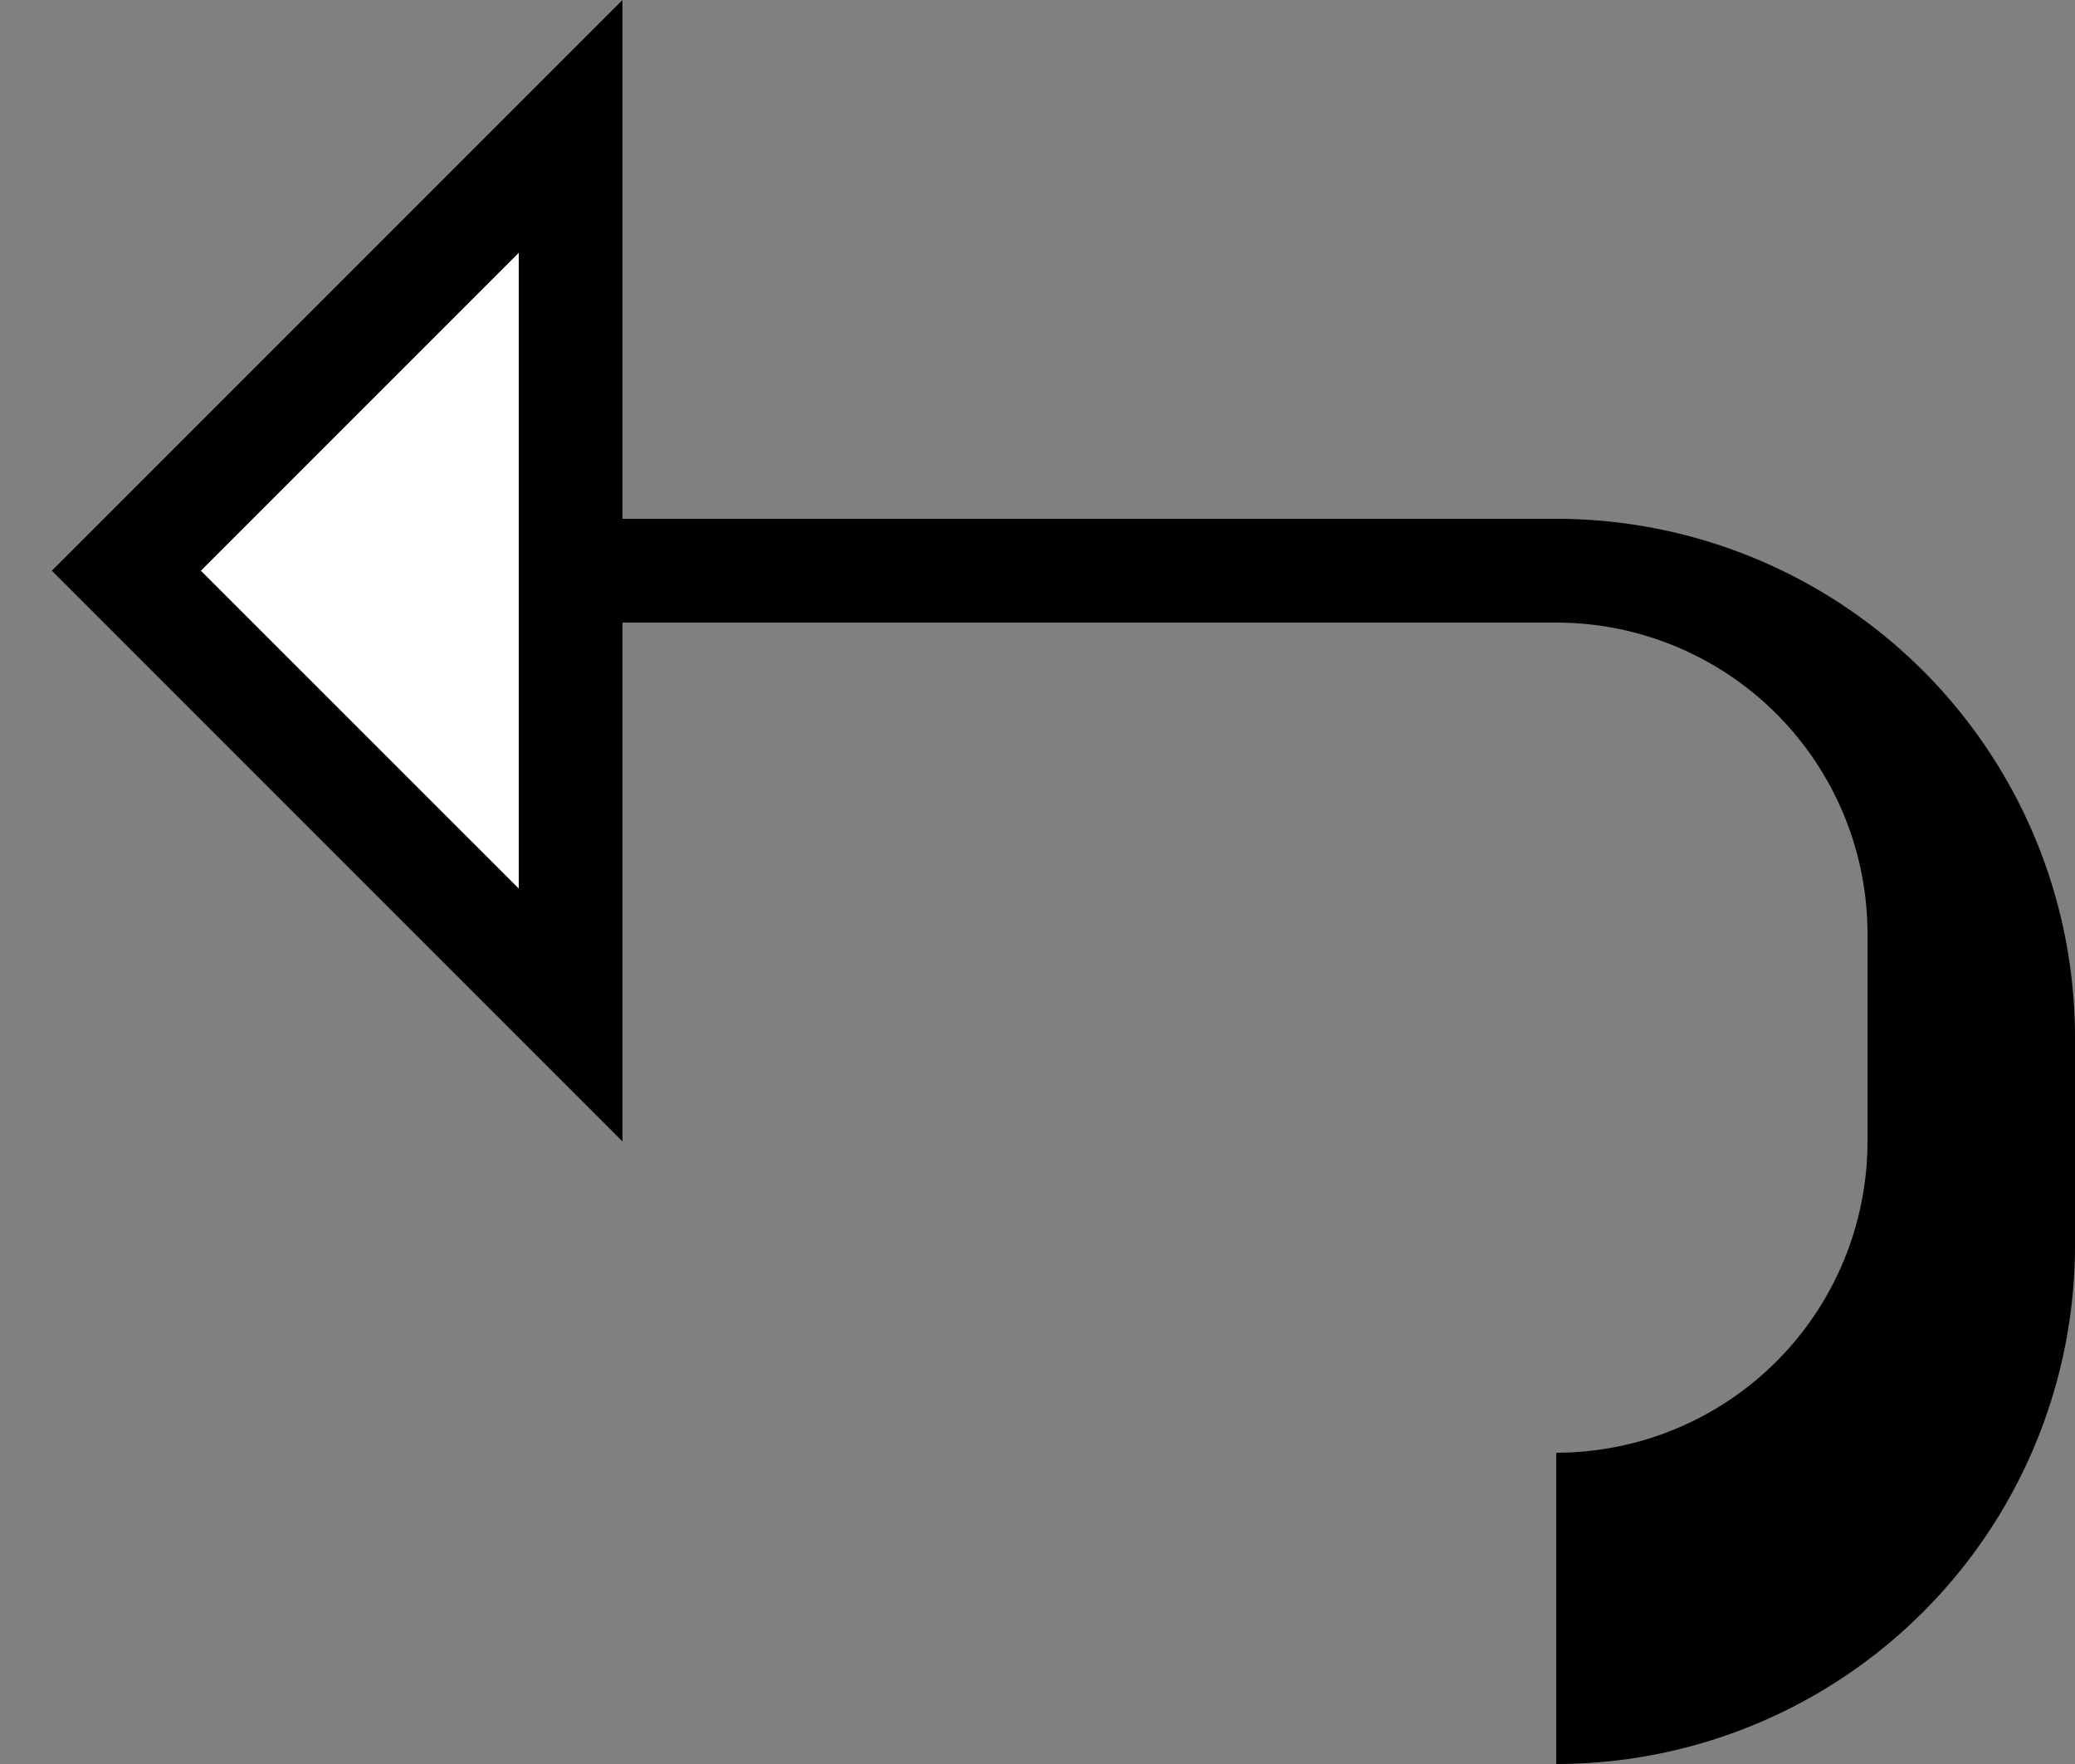 <svg xmlns="http://www.w3.org/2000/svg" version="1.0" width="20" height="17"><rect width="100%" height="100%" fill="#808080" stroke="none"/><path d="M15 5a5 5 0 0 1 5 5v2a5 5 0 0 1-5 5v-3a3 3 0 0 0 3-3V9a3 3 0 0 0-3-3H6V5h9zM6 0v11L.5 5.5 6 0zM5 2.438L1.937 5.5 5 8.563V2.436z"/><path d="M5 2.438v6.124L1.937 5.5 5 2.437z" fill="#fff"/></svg>